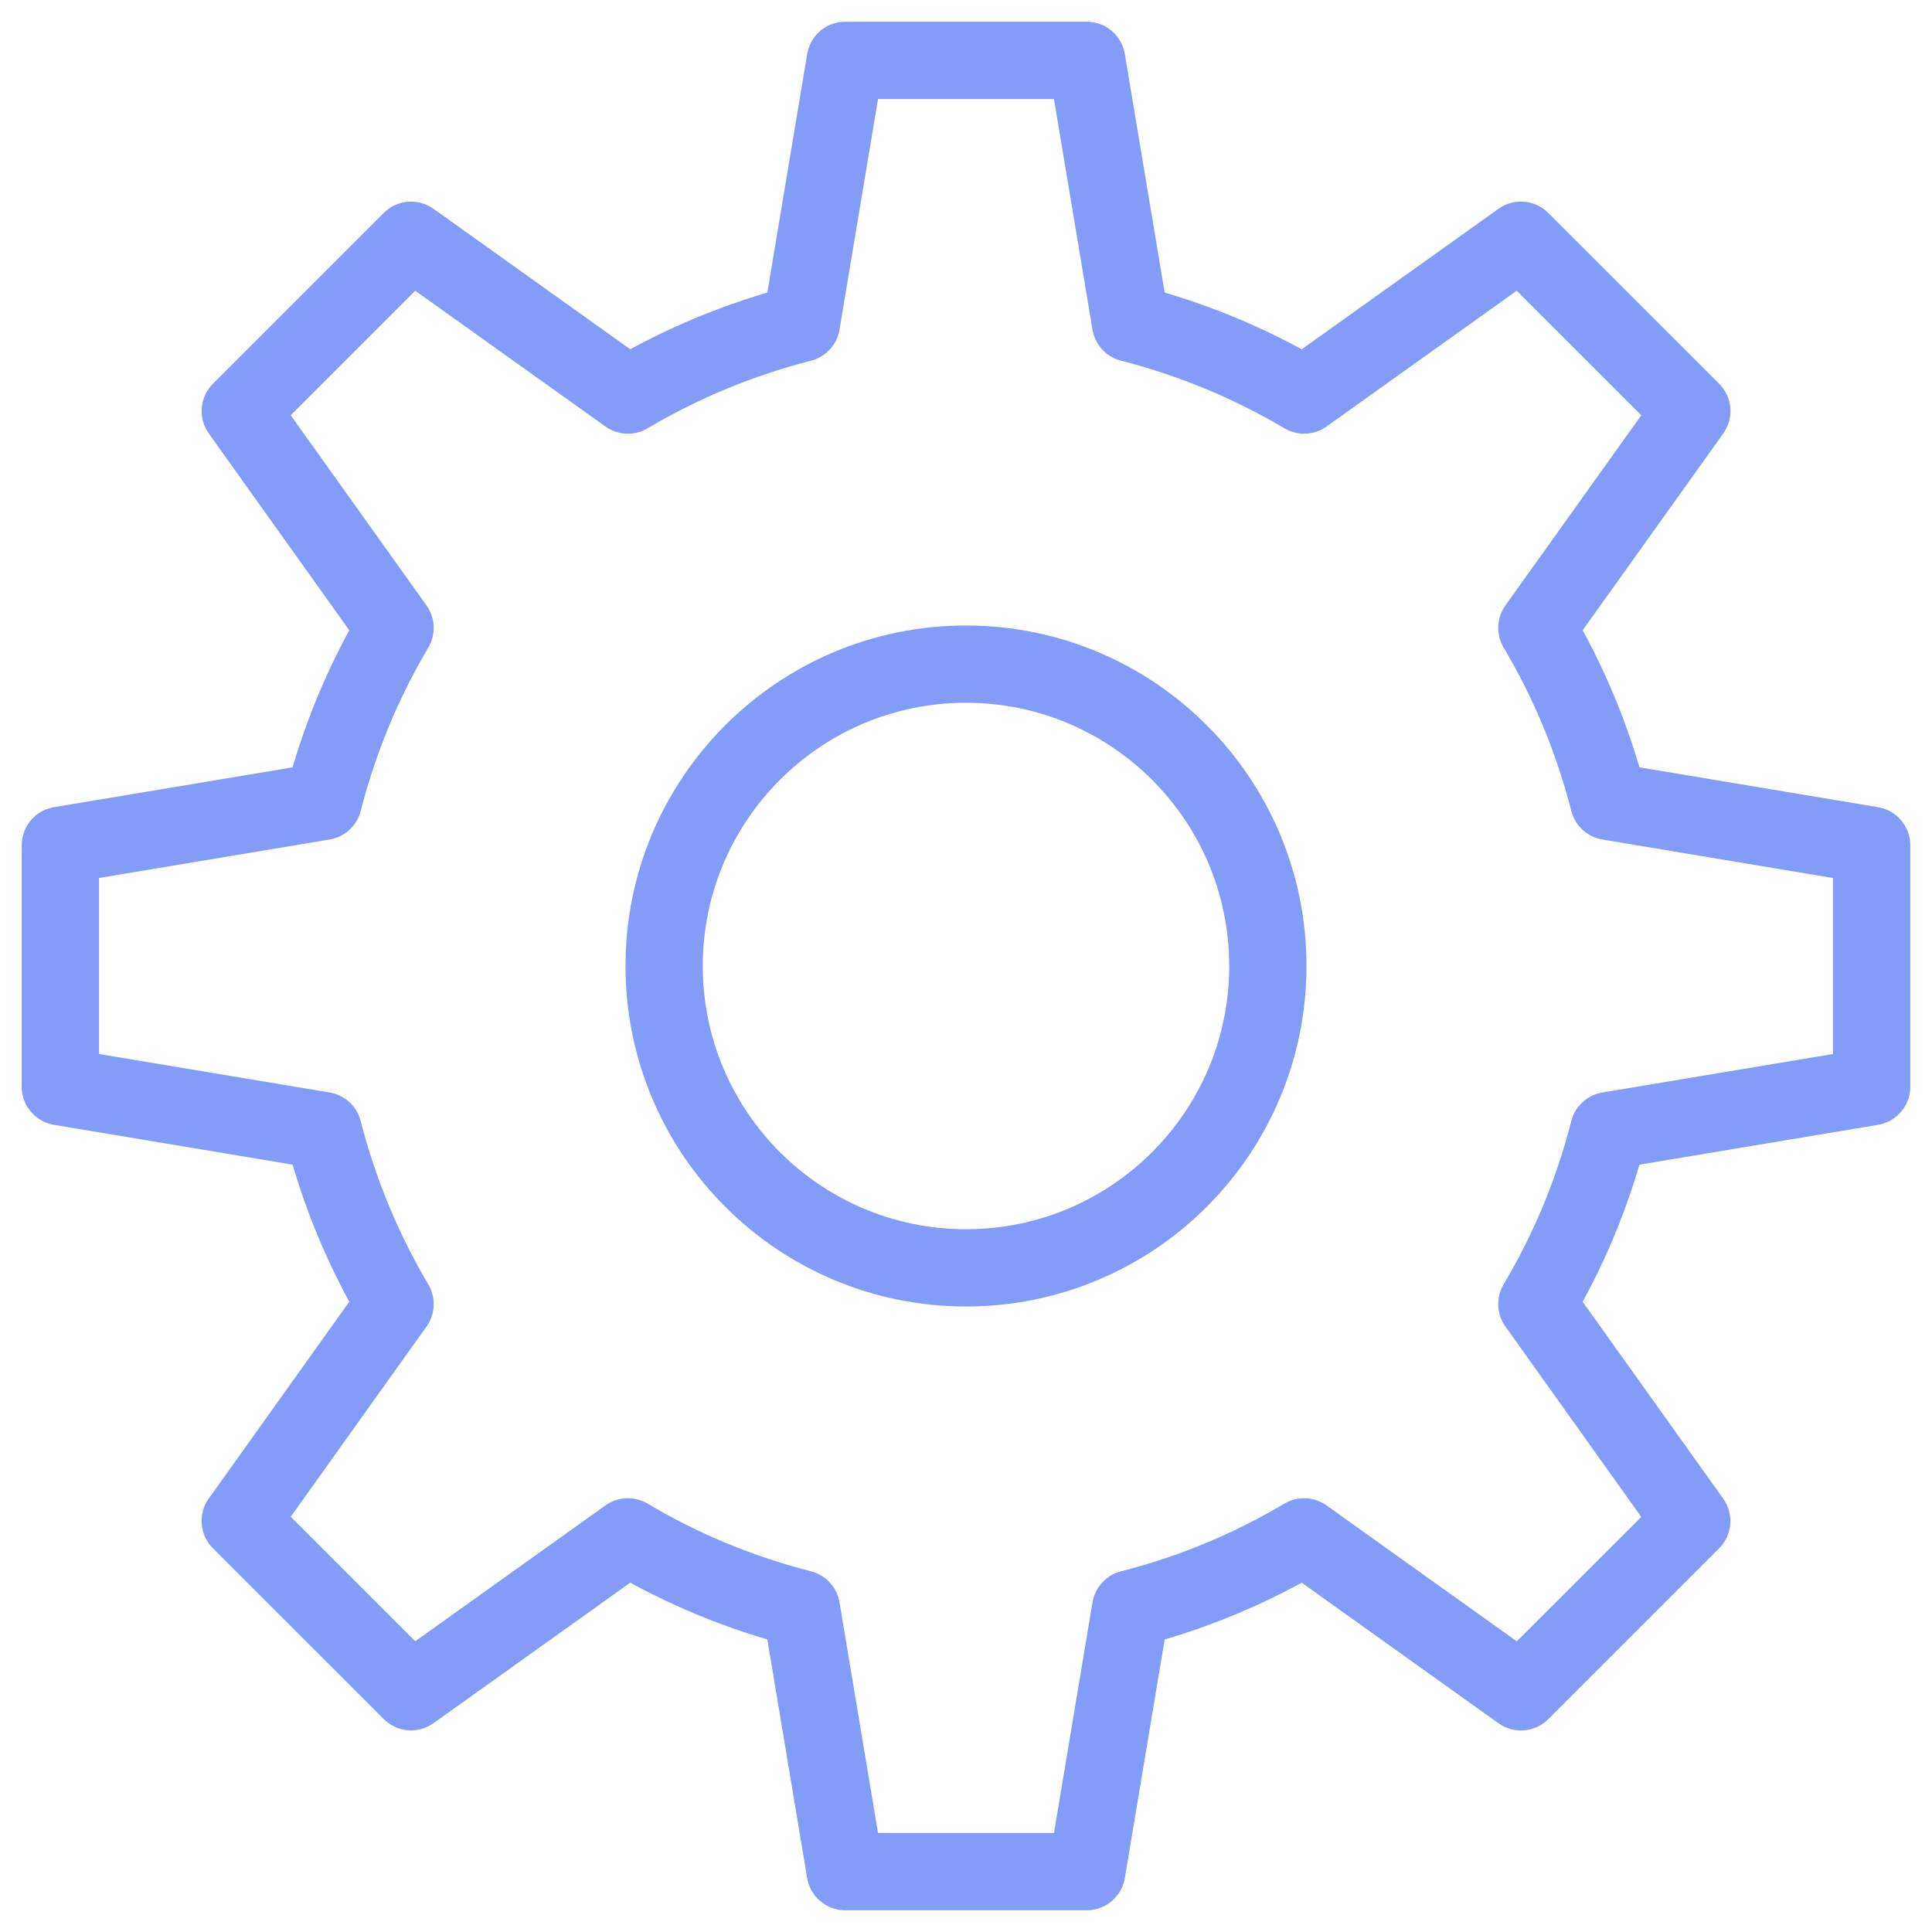 <svg width="25" height="25" viewBox="0 0 25 25" fill="none" xmlns="http://www.w3.org/2000/svg">
<path d="M12.5 16.406C14.657 16.406 16.406 14.657 16.406 12.5C16.406 10.343 14.657 8.594 12.5 8.594C10.343 8.594 8.594 10.343 8.594 12.5C8.594 14.657 10.343 16.406 12.5 16.406Z" stroke="#829CF8" stroke-miterlimit="10" stroke-linecap="round" stroke-linejoin="round"/>
<path d="M24.219 14.062V10.938L20.817 10.37C20.613 9.57 20.298 8.817 19.887 8.125L21.892 5.319L19.681 3.109L16.875 5.112C16.183 4.702 15.43 4.388 14.63 4.183L14.062 0.781H10.938L10.37 4.183C9.57 4.388 8.817 4.702 8.125 5.112L5.319 3.109L3.109 5.319L5.112 8.125C4.702 8.817 4.388 9.57 4.183 10.37L0.781 10.938V14.062L4.183 14.63C4.388 15.43 4.702 16.183 5.112 16.875L3.109 19.681L5.319 21.891L8.125 19.887C8.817 20.298 9.57 20.613 10.37 20.817L10.938 24.219H14.062L14.63 20.817C15.43 20.613 16.183 20.298 16.875 19.887L19.681 21.892L21.891 19.683L19.887 16.875C20.298 16.183 20.613 15.43 20.817 14.63L24.219 14.062Z" stroke="#829CF8" stroke-miterlimit="10" stroke-linecap="round" stroke-linejoin="round"/>
</svg>
